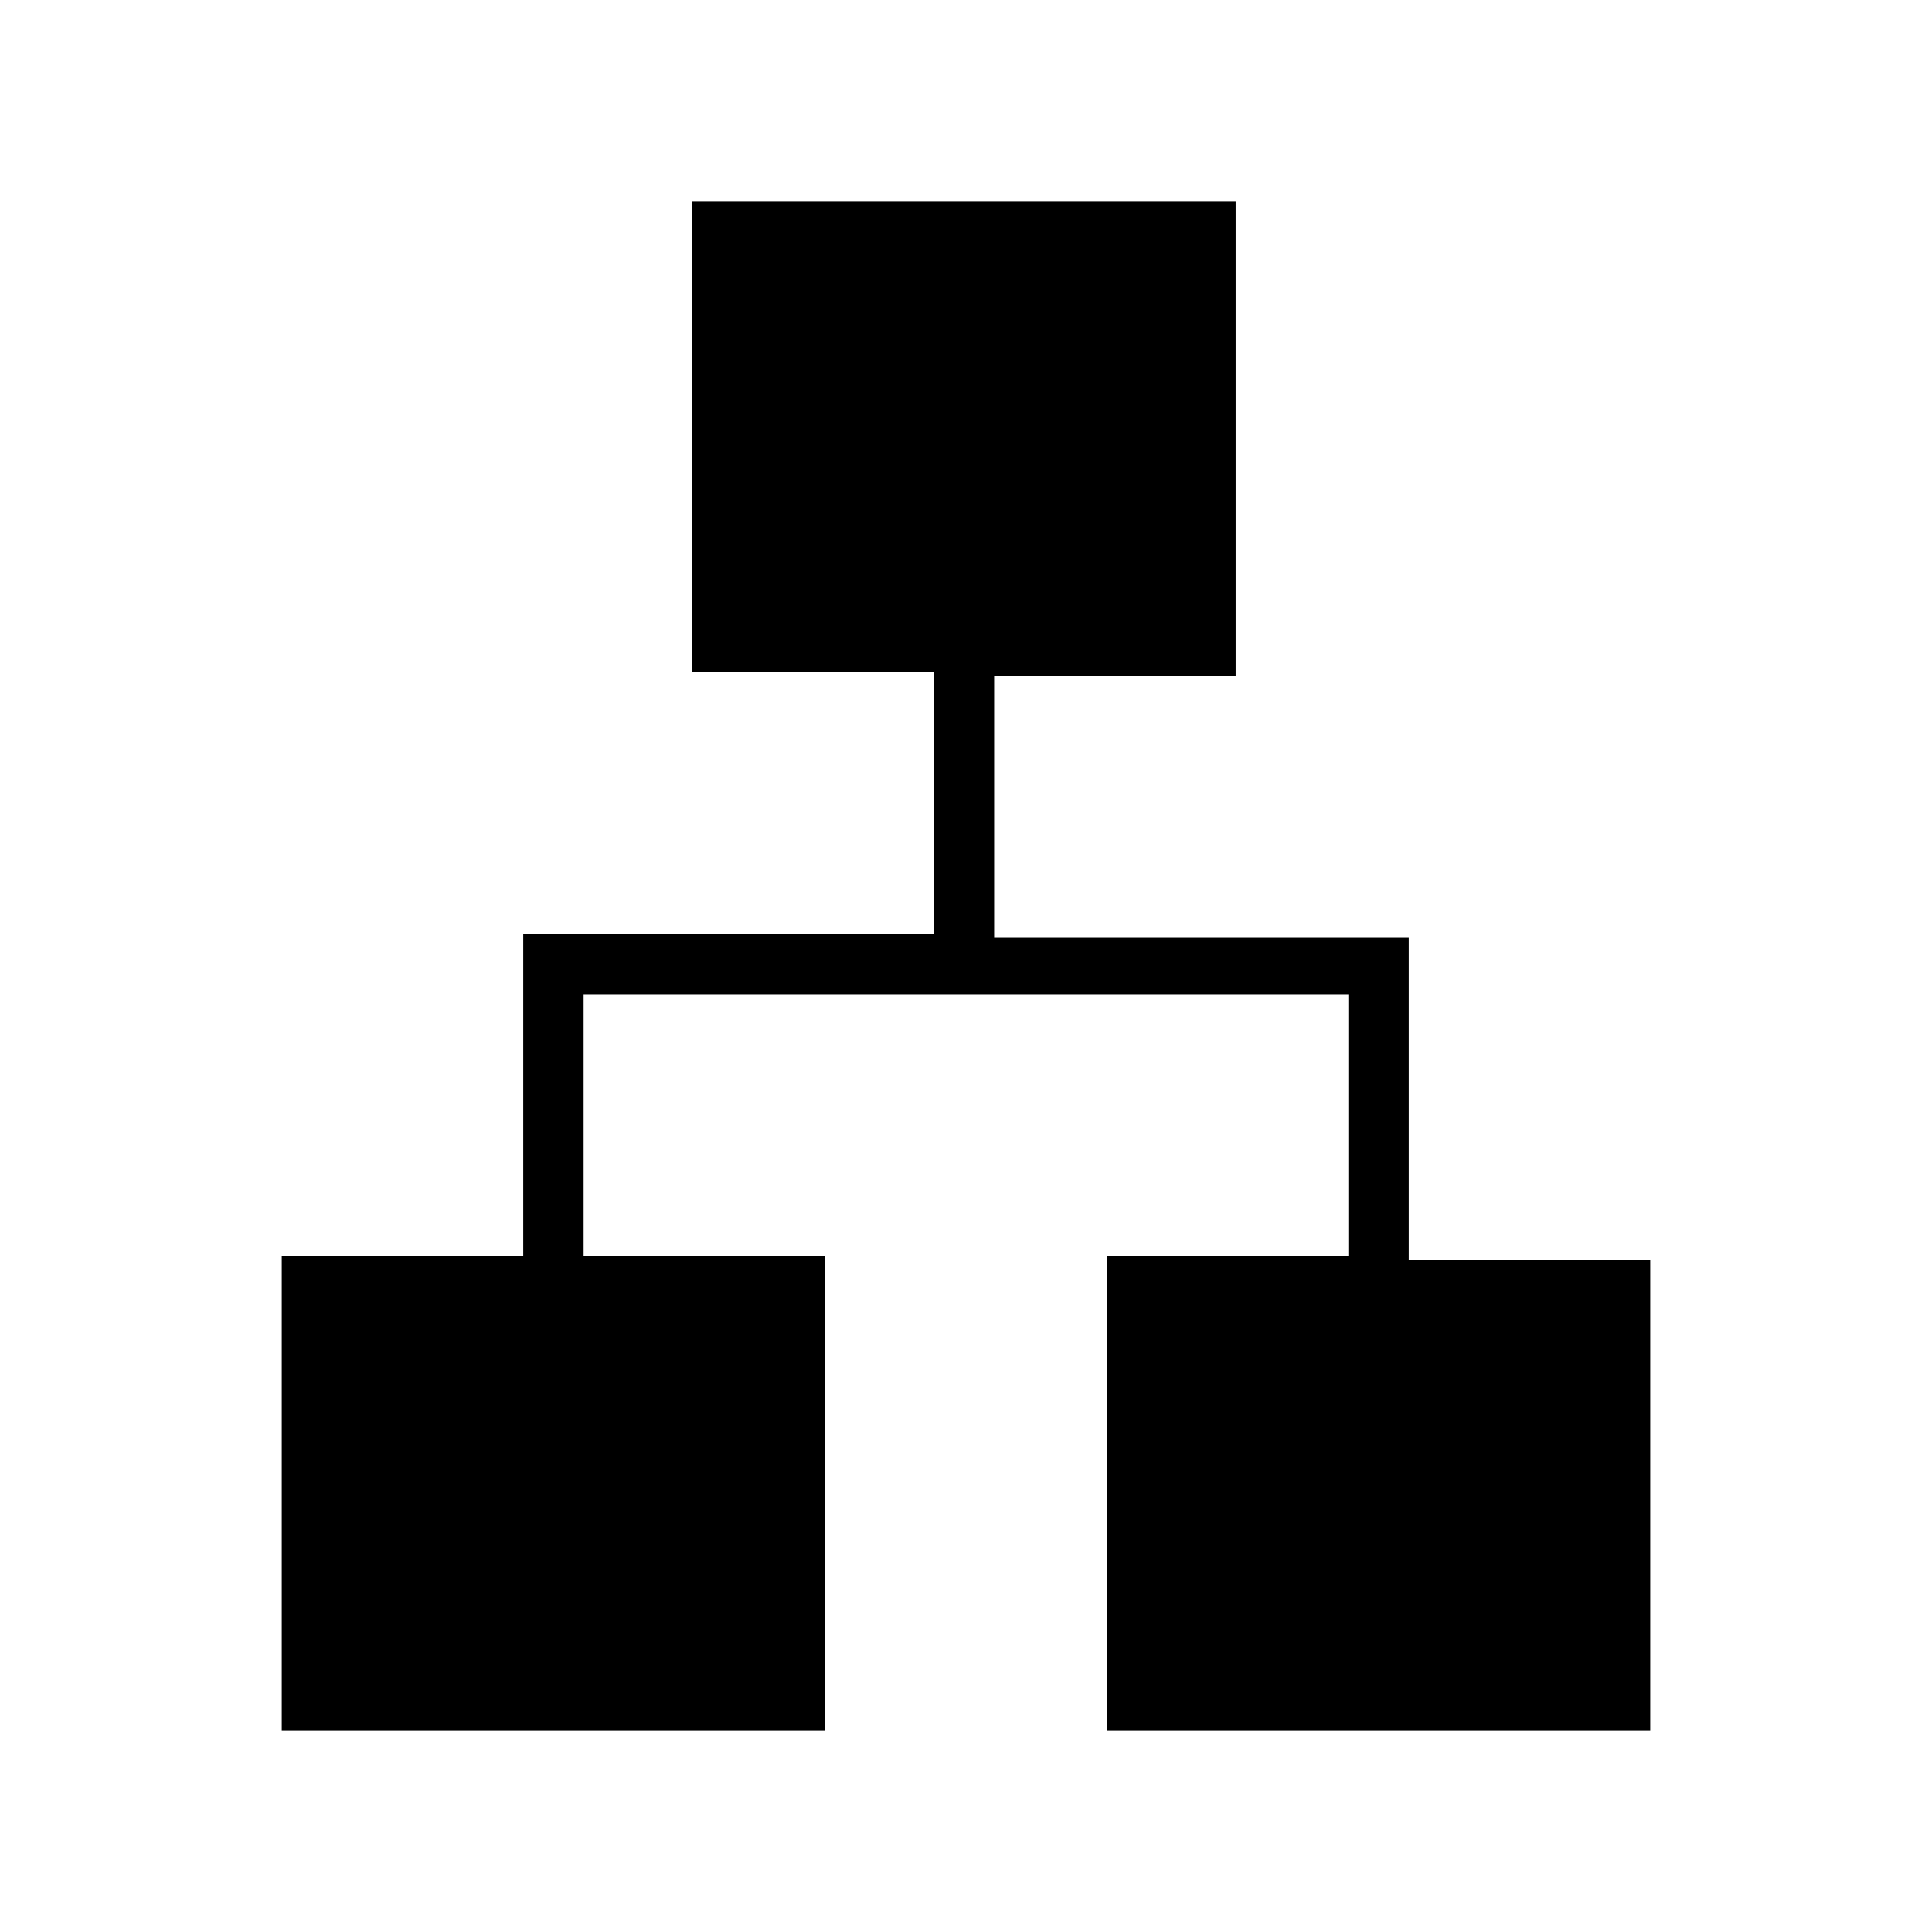 <?xml version="1.0" encoding="utf-8"?>
<!-- Generator: Adobe Illustrator 26.3.1, SVG Export Plug-In . SVG Version: 6.00 Build 0)  -->
<svg version="1.1" id="Слой_1" xmlns="http://www.w3.org/2000/svg" xmlns:xlink="http://www.w3.org/1999/xlink" x="0px" y="0px"
	 viewBox="0 0 48 48" style="enable-background:new 0 0 48 48;" xml:space="preserve">
<path d="M7,43V31.2h6v-8h10.2v-6.5h-6V5h13.5v11.8h-6v6.5H35v8h6V43H27.5V31.2h6v-6.5h-19v6.5h6V43H7z"/>
</svg>
